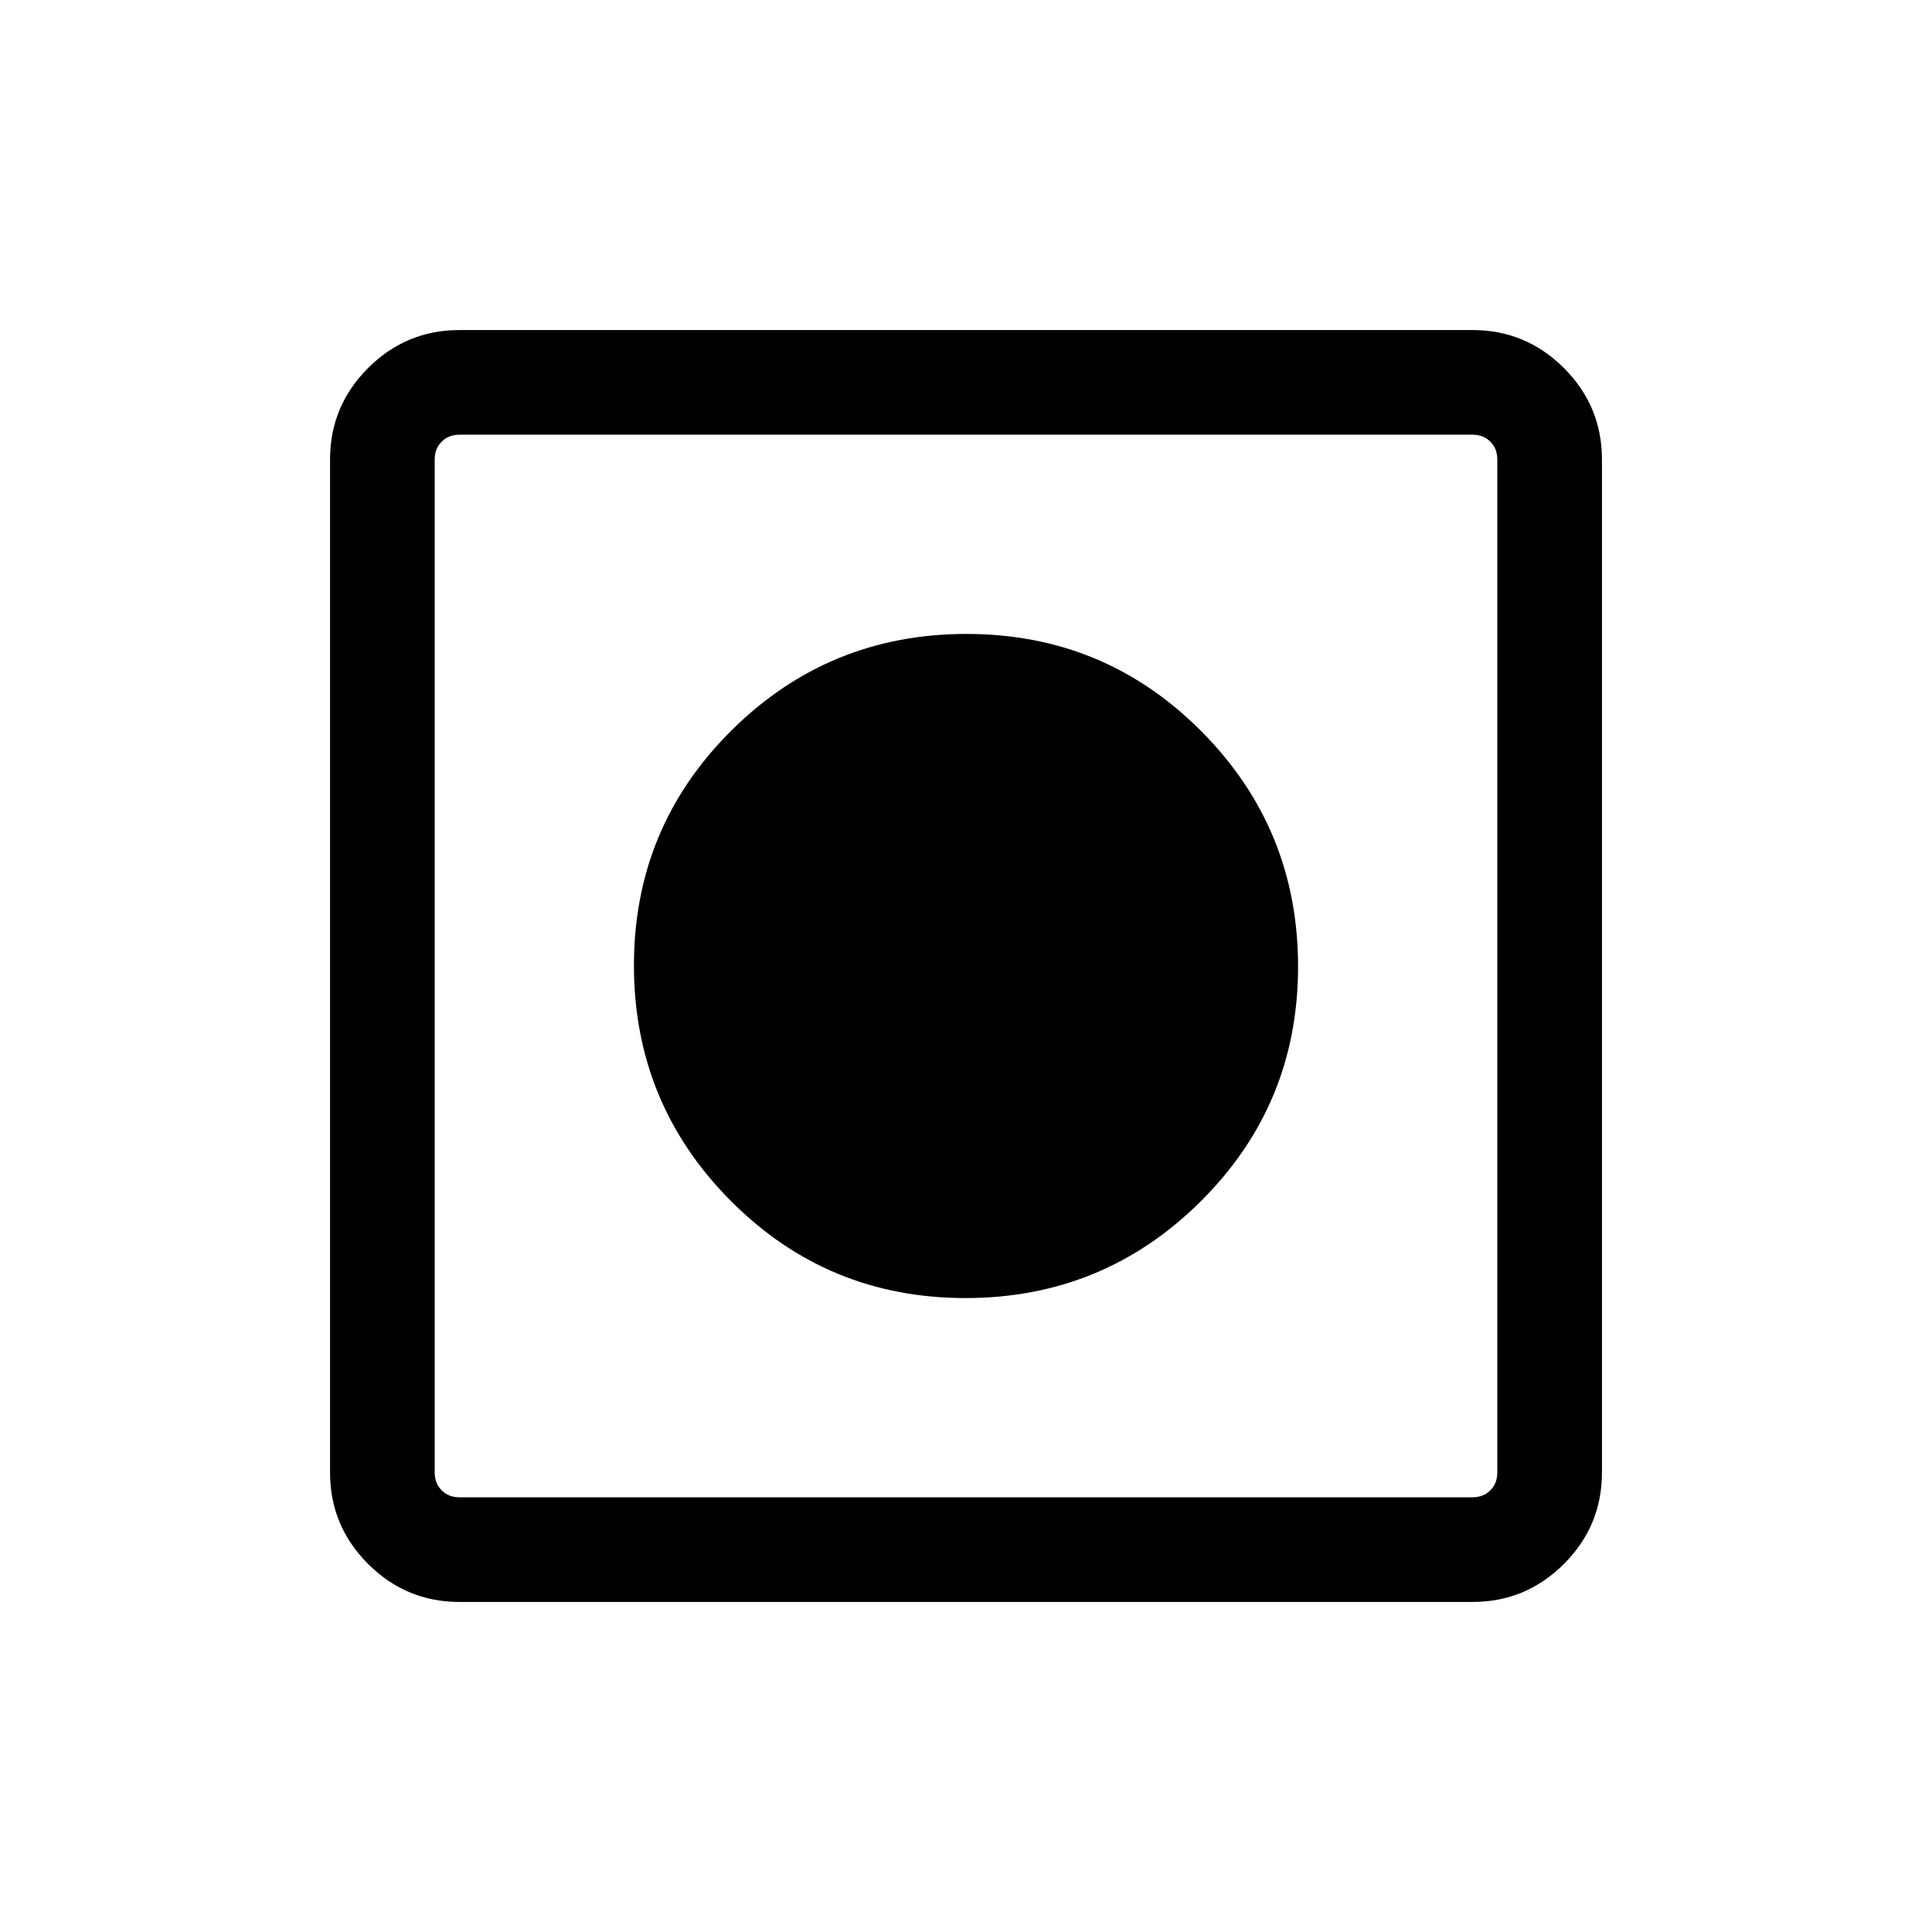 <svg xmlns="http://www.w3.org/2000/svg" height="20" viewBox="0 -960 960 960" width="20"><path d="M228.31-164q-26.53 0-45.42-18.89T164-228.31v-503.38q0-26.53 18.89-45.42T228.31-796h503.38q26.53 0 45.42 18.89T796-731.69v503.38q0 26.53-18.89 45.42T731.69-164H228.31Zm0-52h503.38q5.39 0 8.85-3.46t3.46-8.85v-503.38q0-5.39-3.46-8.85t-8.85-3.46H228.31q-5.39 0-8.85 3.46t-3.46 8.85v503.38q0 5.39 3.46 8.85t8.85 3.46Zm251.43-99q-68.59 0-116.66-48.34Q315-411.68 315-480.26q0-68.59 48.34-116.66Q411.68-645 480.26-645q68.59 0 116.66 48.34Q645-548.32 645-479.74q0 68.59-48.34 116.66Q548.32-315 479.74-315Z"/></svg>